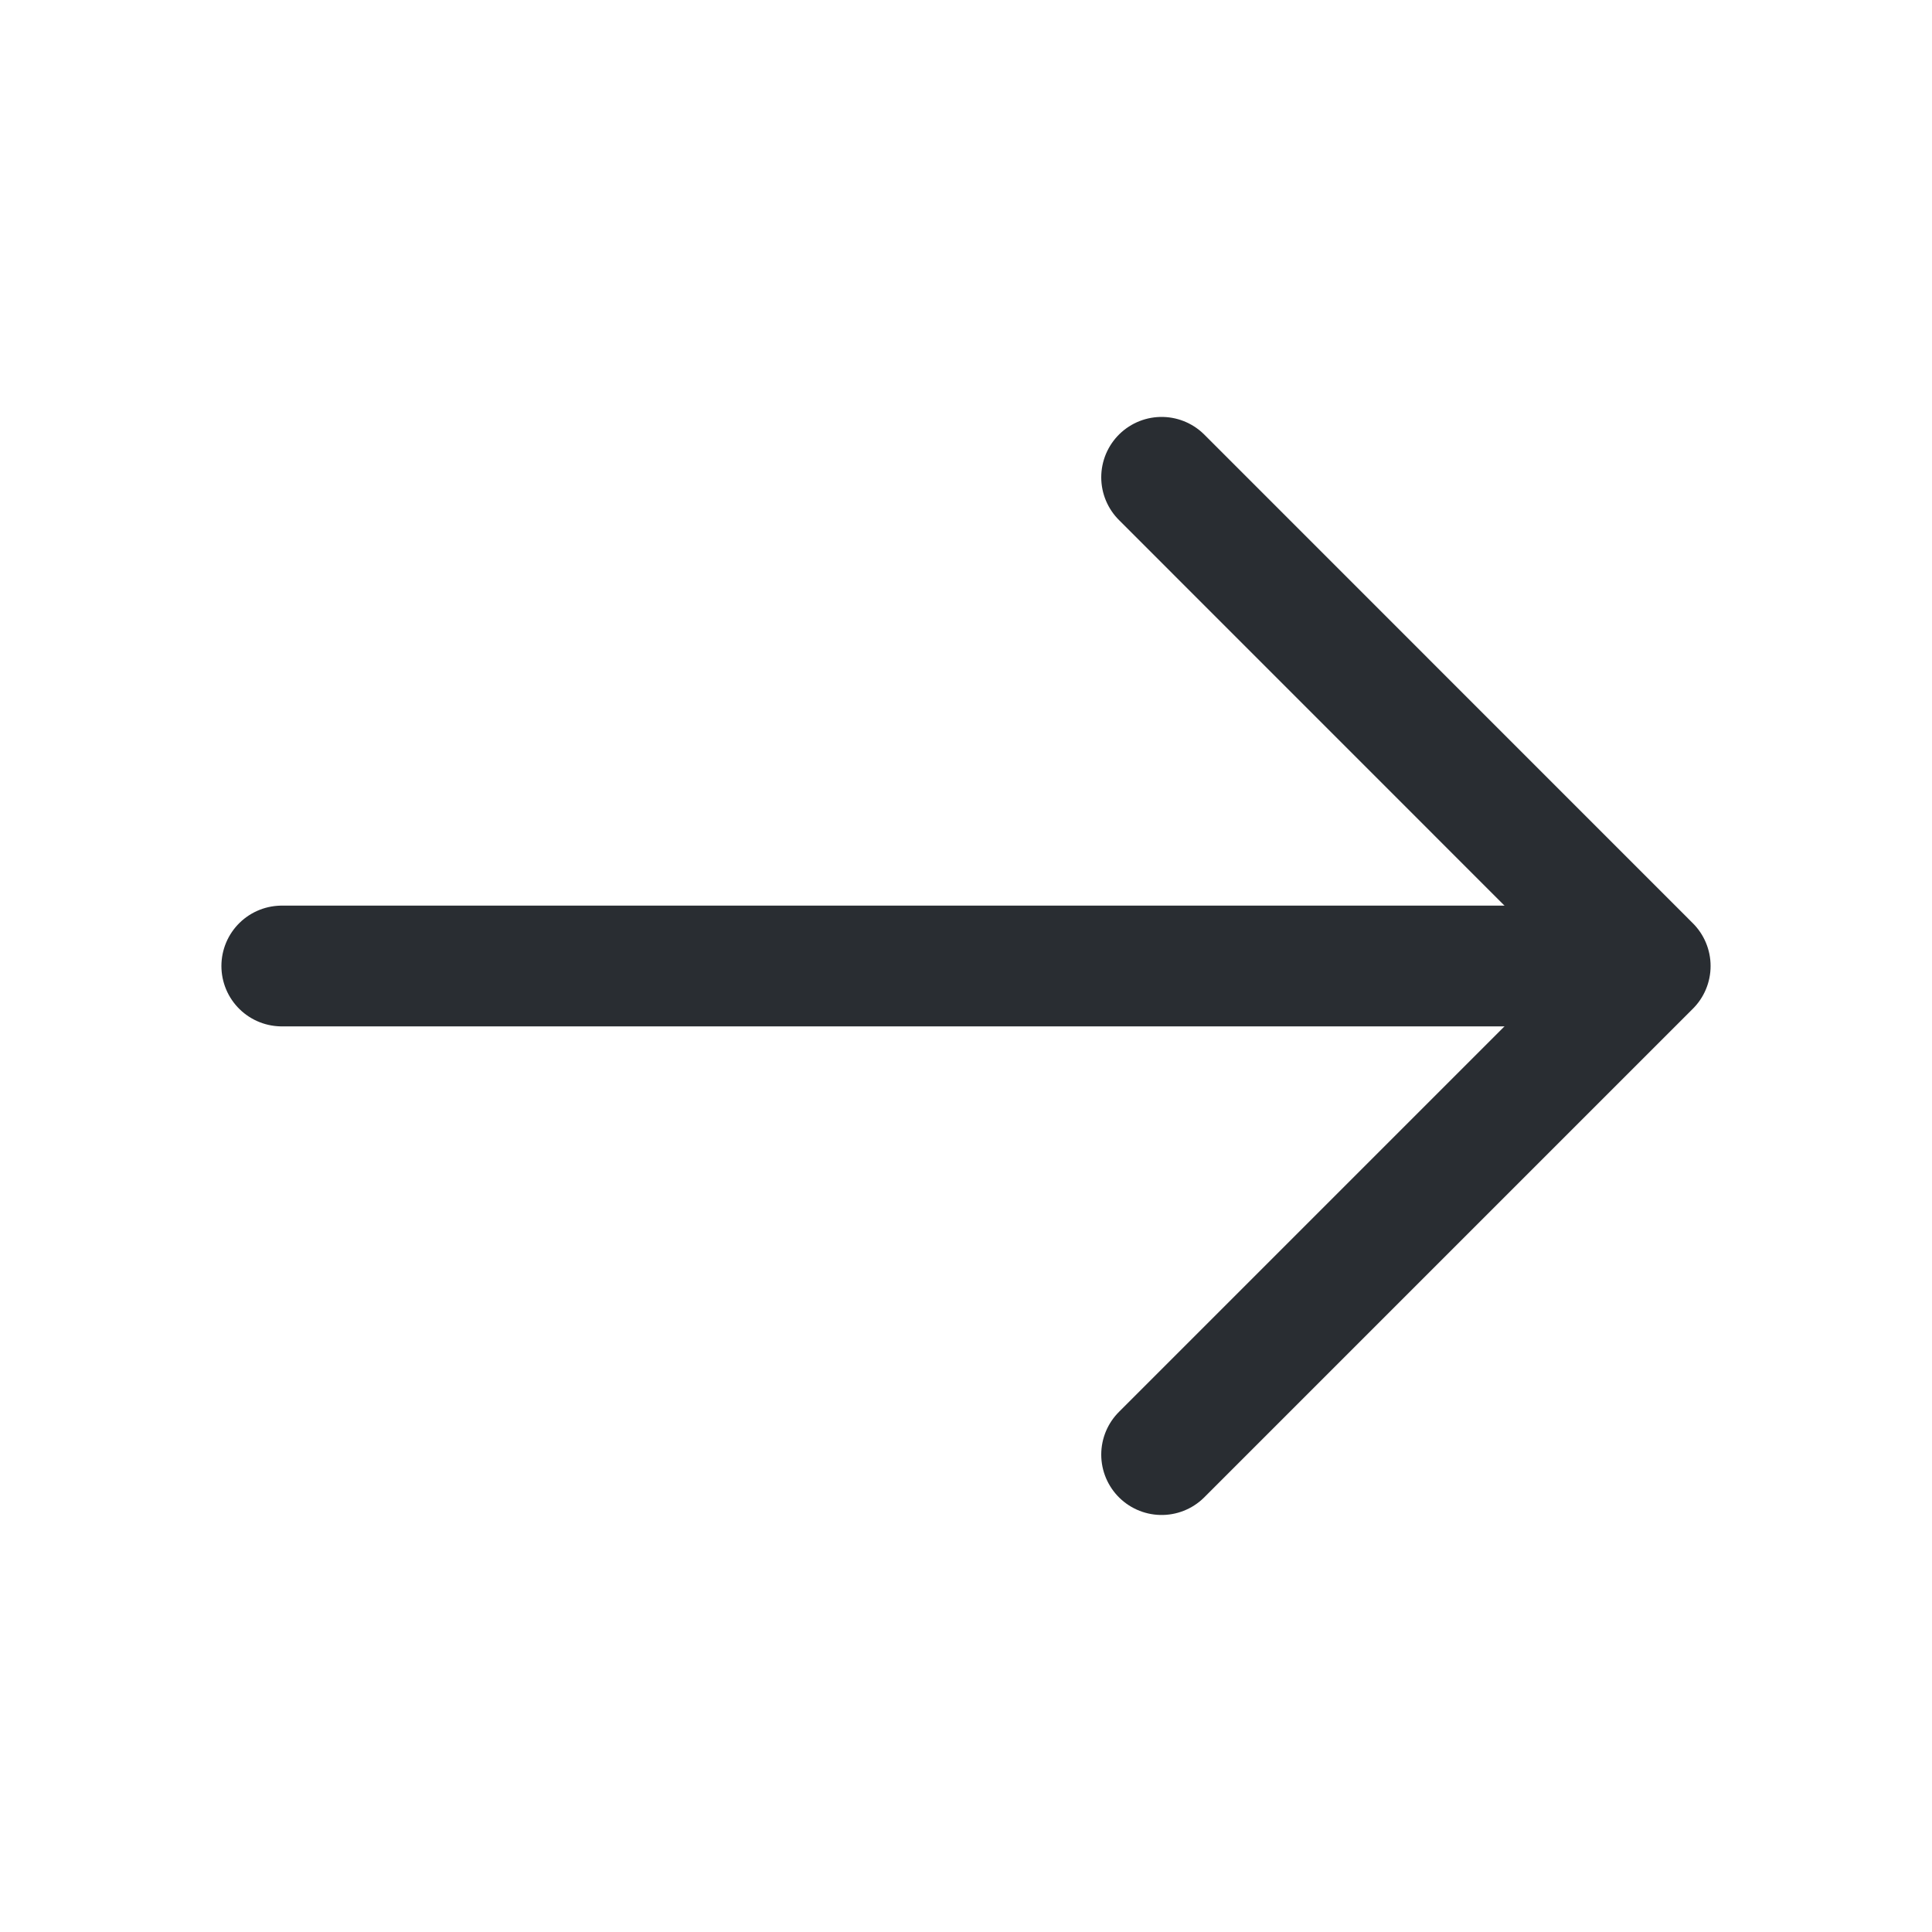 <svg preserveAspectRatio="none" width="100%" height="100%" overflow="visible" style="display: block;" viewBox="0 0 20 20" fill="none" xmlns="http://www.w3.org/2000/svg">
<g id="arrow-right">
<path id="Vector" d="M12.025 4.941L17.083 10L12.025 15.058" stroke="#292D32" stroke-width="1.25" stroke-miterlimit="10" stroke-linecap="round" stroke-linejoin="round"/>
<path id="Vector_2" d="M2.917 10H16.942" stroke="#292D32" stroke-width="1.25" stroke-miterlimit="10" stroke-linecap="round" stroke-linejoin="round"/>
<g id="Vector_3" opacity="0">
</g>
</g>
</svg>
